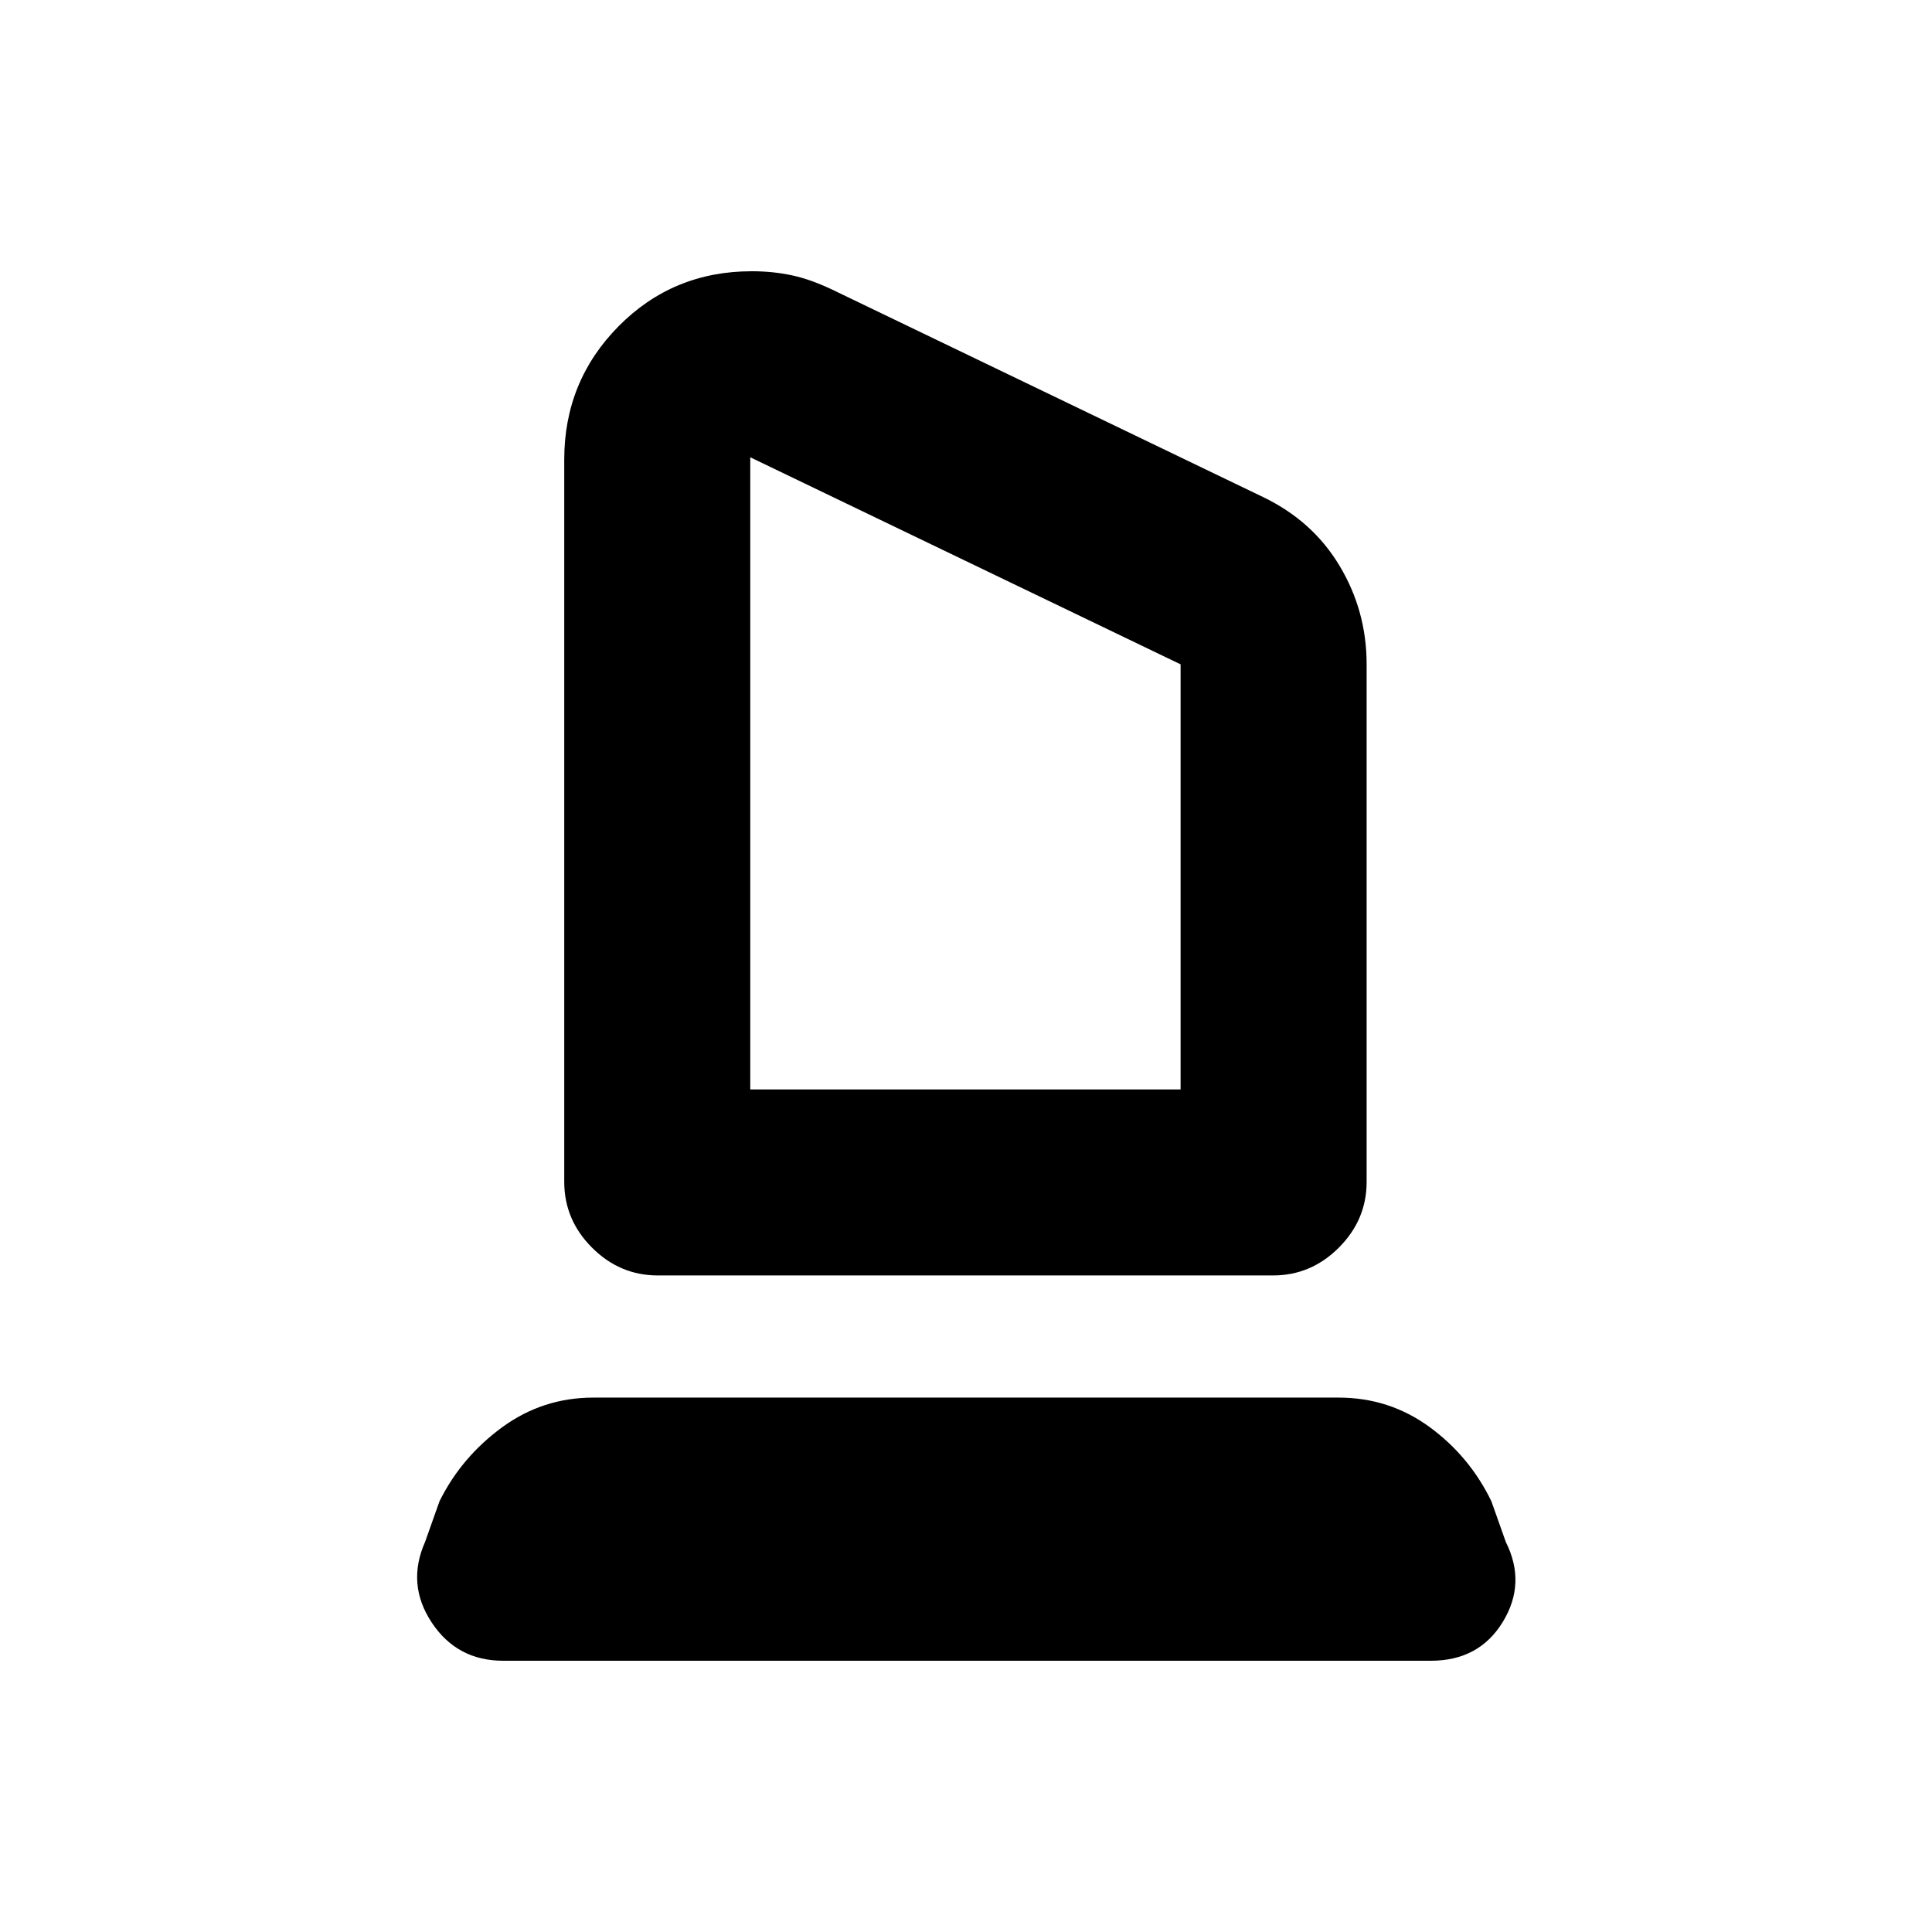 <svg xmlns="http://www.w3.org/2000/svg" height="20" viewBox="0 -960 960 960" width="20"><path d="M326.87-326.24q-18.89 0-32.69-13.81-13.81-13.8-13.81-32.69v-358.91q0-38.94 27.02-66.26 27.02-27.31 66.19-27.31 10.68 0 20.26 2.1 9.57 2.1 20.87 7.6L627.5-713.07q24.78 11.89 38.17 34.29 13.4 22.4 13.4 48.82v257.22q0 18.89-13.81 32.69-13.81 13.81-32.69 13.81h-305.7Zm45.93-92.43h213.83v-211.22L372.8-732.78v314.11Zm0 0h213.83H372.8ZM250.04-134.78q-22.97 0-35.54-19.03-12.57-19.02-3.3-39.97l7.17-20.22q10.83-21.89 31.04-36.72 20.22-14.82 45.41-14.82h370.29q25.19 0 45.16 14.57 19.97 14.58 30.8 36.97l7.17 20.22q10.26 20.45-1.52 39.73-11.79 19.27-35.76 19.27H250.04Z"/></svg>